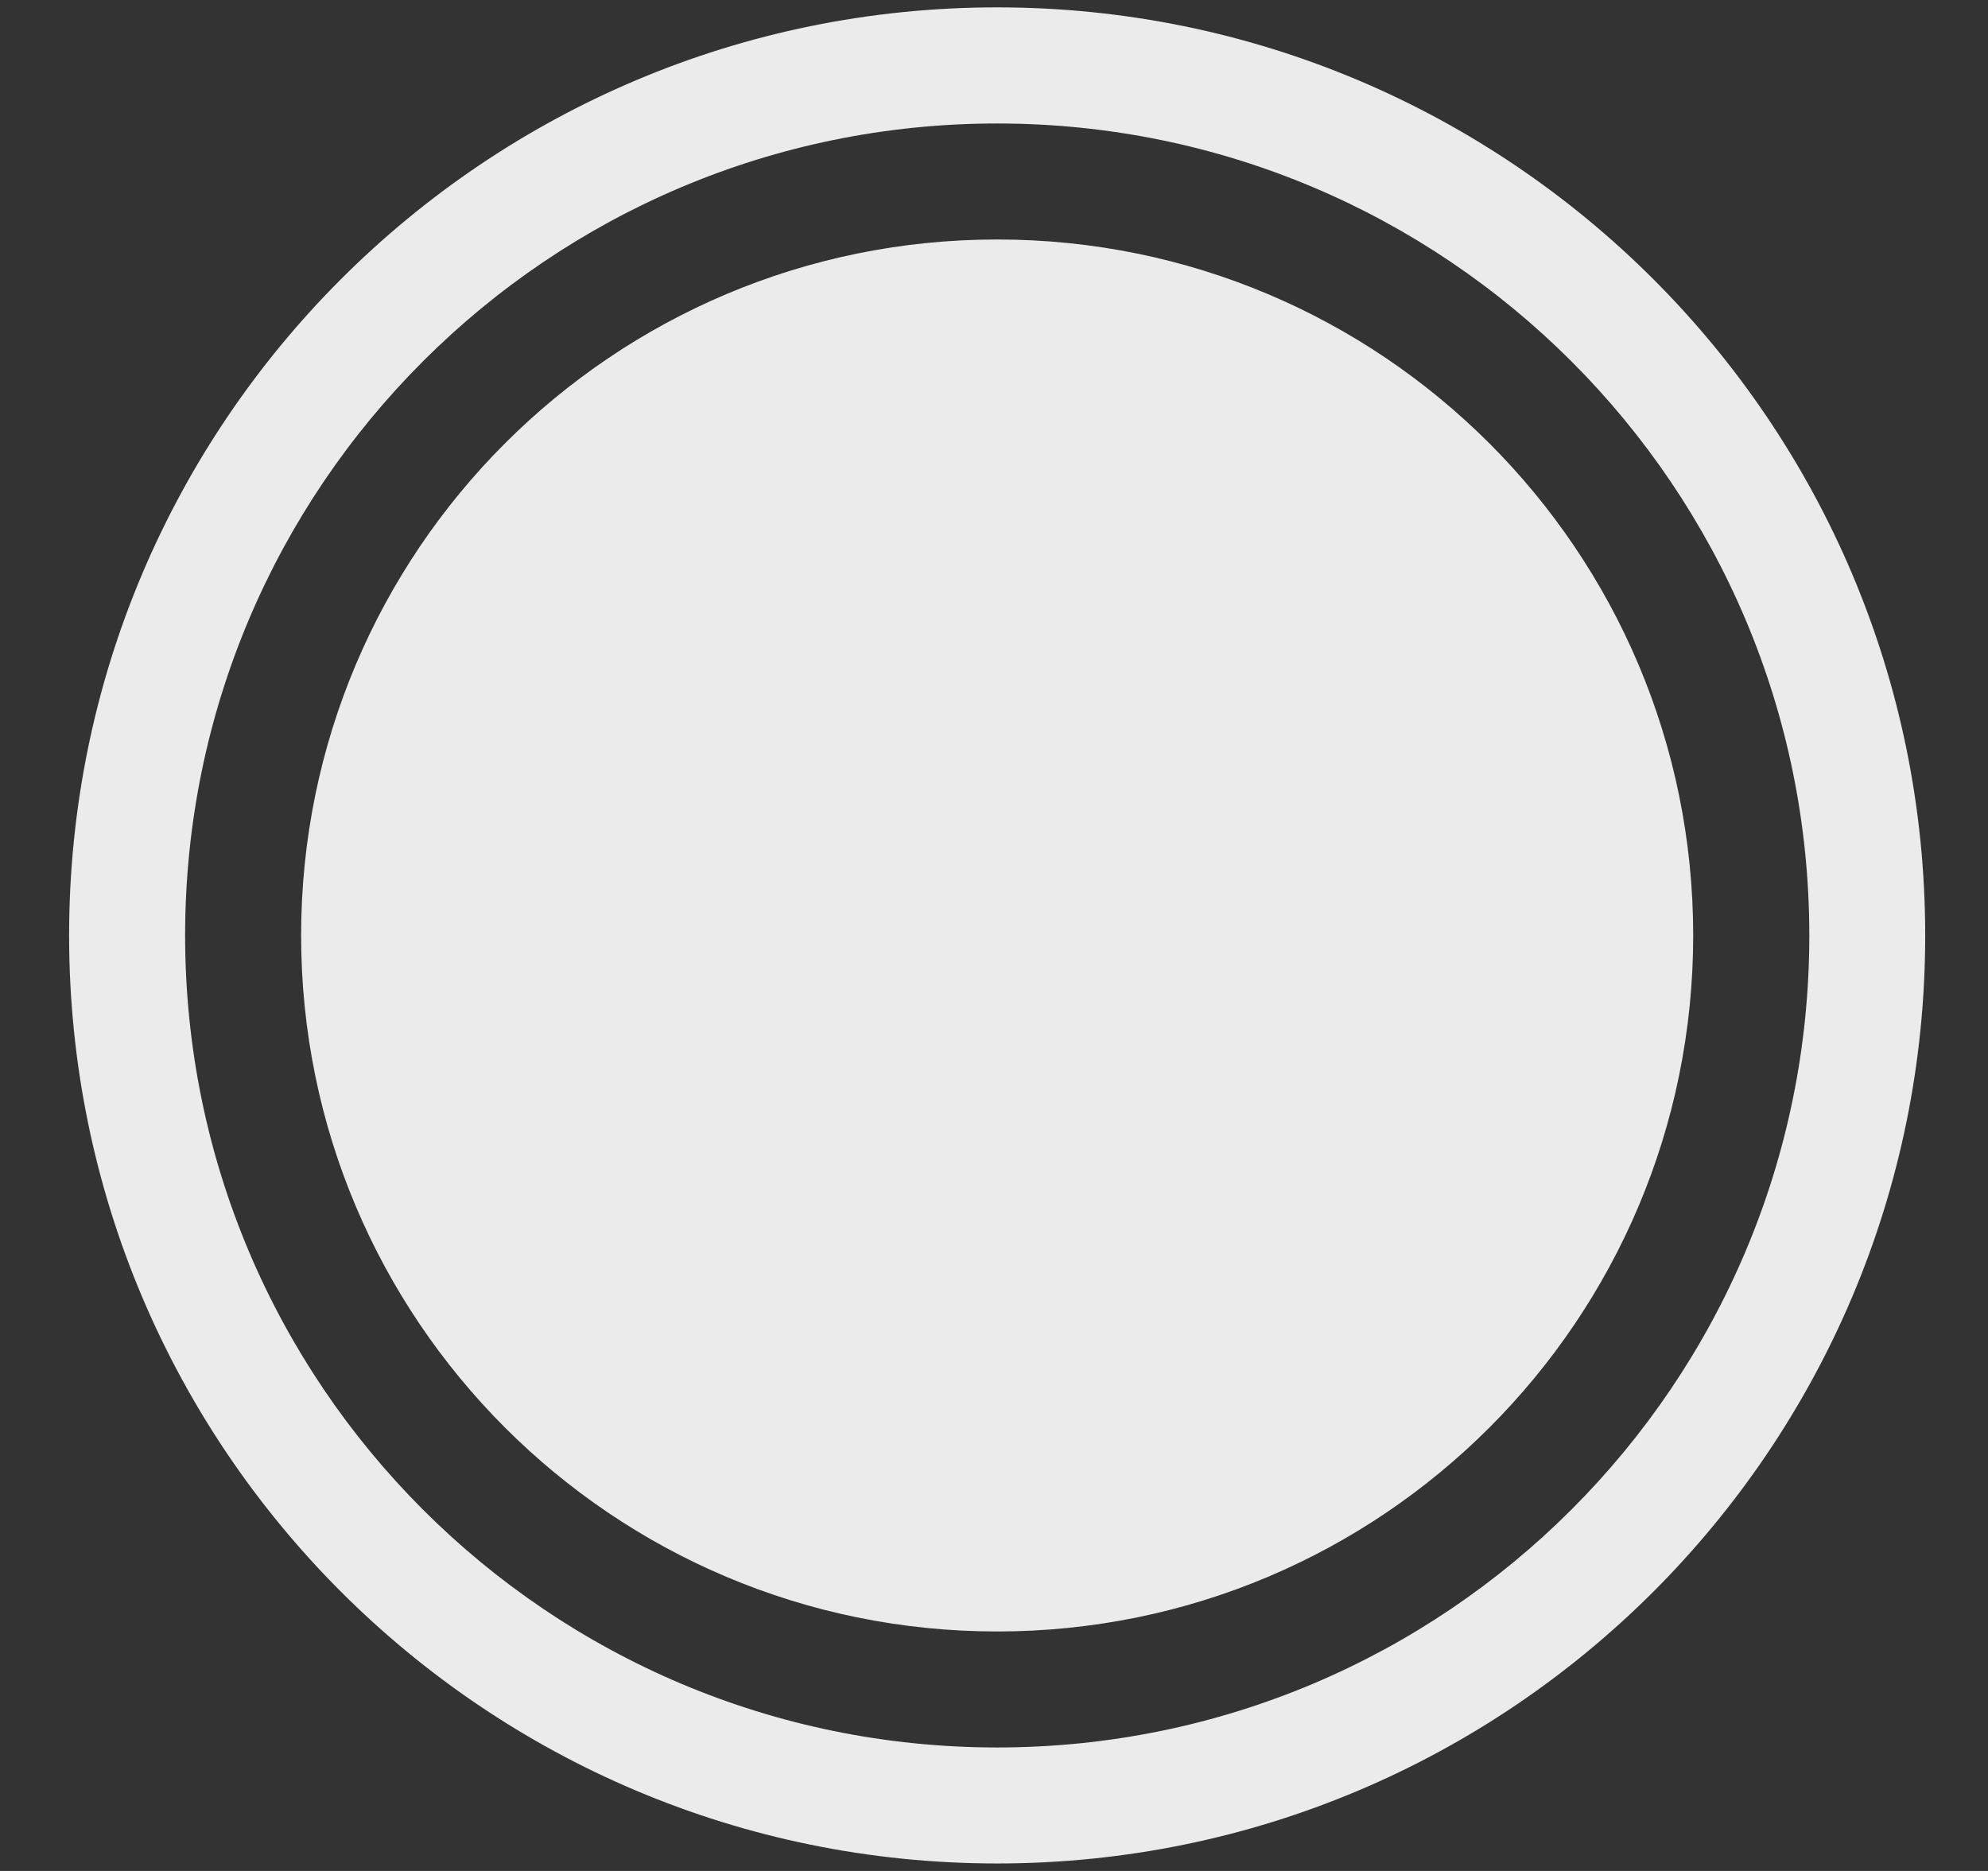 <svg width="17" height="16" viewBox="0 0 17 16" fill="none" xmlns="http://www.w3.org/2000/svg">
<rect x="0" y="0" width="17" height="16" fill="#333333" stroke="none"/>
<path id="Union" fill-rule="evenodd" clip-rule="evenodd" d="M16.463 8C16.463 12.383 12.91 15.936 8.527 15.936C4.144 15.936 0.591 12.383 0.591 8C0.591 3.617 4.144 0.063 8.527 0.063C12.91 0.063 16.463 3.617 16.463 8ZM15.472 8C15.472 11.835 12.362 14.944 8.527 14.944C4.692 14.944 1.583 11.835 1.583 8C1.583 4.165 4.692 1.056 8.527 1.056C12.362 1.056 15.472 4.165 15.472 8ZM8.527 13.952C11.815 13.952 14.479 11.287 14.479 8C14.479 4.713 11.815 2.048 8.527 2.048C5.24 2.048 2.575 4.713 2.575 8C2.575 11.287 5.24 13.952 8.527 13.952Z" fill="white" fill-opacity="0.9"/>
</svg>
